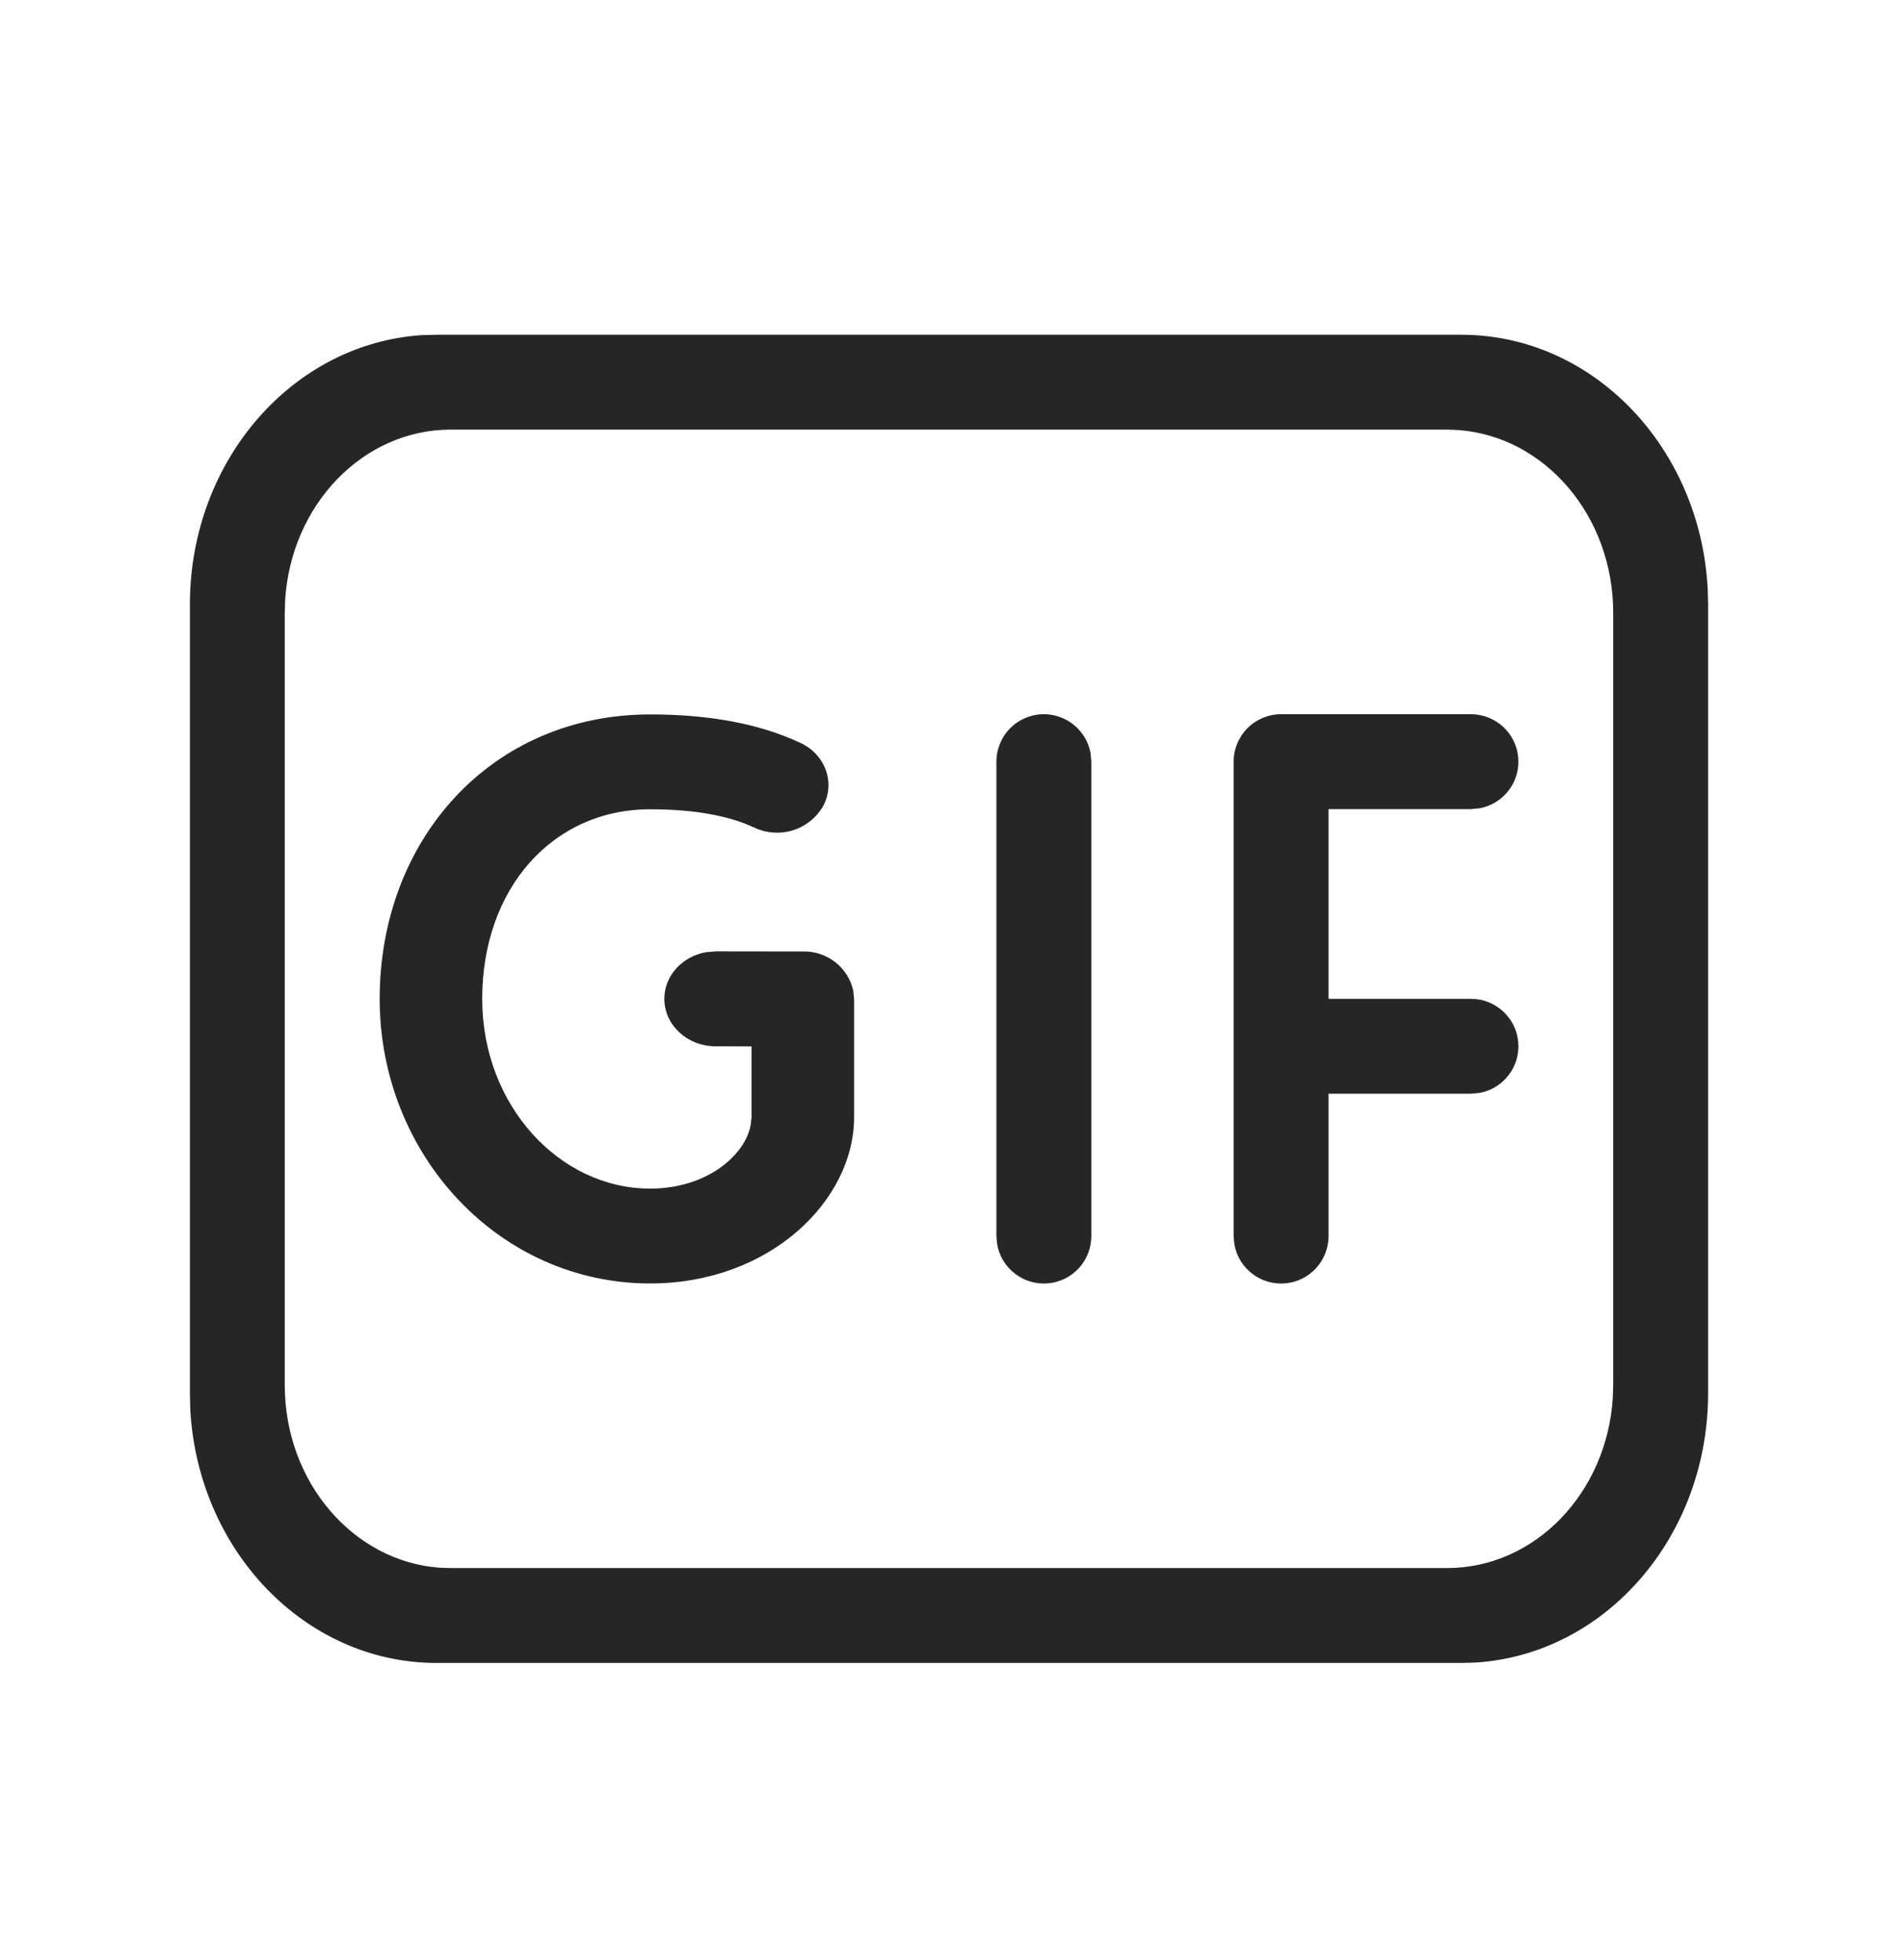 <svg xmlns="http://www.w3.org/2000/svg" width="34" height="35" viewBox="0 0 34 35" fill="none">
  <path d="M26.096 5.979C28.445 5.979 30.366 7.99 30.495 10.523L30.502 10.797V24.882C30.502 27.452 28.663 29.552 26.345 29.694L26.096 29.701H7.796C5.448 29.701 3.526 27.689 3.397 25.156L3.391 24.882V10.797C3.391 8.227 5.229 6.128 7.545 5.985L7.796 5.979H26.096ZM25.842 7.673H8.05C6.481 7.673 5.197 9.017 5.092 10.718L5.085 10.941V24.738C5.085 26.468 6.305 27.884 7.847 28L8.05 28.006H25.842C27.411 28.006 28.695 26.663 28.8 24.963L28.807 24.736V10.943C28.807 9.213 27.587 7.797 26.045 7.681L25.842 7.673ZM11.61 12.76C12.661 12.76 13.556 12.924 14.289 13.266C14.742 13.476 14.923 13.985 14.696 14.403C14.575 14.608 14.382 14.761 14.154 14.831C13.926 14.9 13.681 14.882 13.466 14.78C13.012 14.568 12.395 14.454 11.61 14.454C9.872 14.454 8.611 15.864 8.611 17.843C8.611 19.739 9.989 21.229 11.61 21.229C12.622 21.229 13.308 20.634 13.406 20.088L13.42 19.953V18.689L12.778 18.687C12.273 18.687 11.863 18.307 11.863 17.84C11.863 17.424 12.187 17.077 12.614 17.006L12.78 16.992L14.335 16.994C14.542 16.988 14.745 17.054 14.91 17.18C15.074 17.307 15.19 17.487 15.236 17.689L15.252 17.841V19.953C15.252 21.439 13.751 22.923 11.61 22.923C8.908 22.923 6.78 20.622 6.78 17.841C6.78 14.993 8.774 12.76 11.61 12.76ZM18.641 12.756C18.839 12.756 19.031 12.826 19.183 12.953C19.336 13.08 19.439 13.256 19.474 13.451L19.488 13.604V22.076C19.488 22.288 19.409 22.492 19.267 22.648C19.124 22.805 18.928 22.902 18.717 22.921C18.506 22.94 18.296 22.88 18.128 22.751C17.959 22.623 17.845 22.437 17.807 22.228L17.793 22.076V13.604C17.793 13.379 17.883 13.163 18.041 13.004C18.2 12.846 18.416 12.756 18.641 12.756ZM26.266 12.756C26.477 12.756 26.681 12.835 26.838 12.977C26.994 13.12 27.092 13.316 27.111 13.527C27.13 13.738 27.07 13.948 26.941 14.117C26.813 14.285 26.627 14.399 26.418 14.437L26.266 14.451H23.724V17.84H26.266C26.477 17.839 26.681 17.918 26.838 18.061C26.994 18.203 27.092 18.399 27.111 18.61C27.13 18.821 27.07 19.032 26.941 19.2C26.813 19.368 26.627 19.483 26.418 19.52L26.266 19.534H23.724V22.076C23.724 22.288 23.645 22.492 23.503 22.648C23.36 22.805 23.164 22.902 22.953 22.921C22.742 22.94 22.532 22.88 22.364 22.751C22.195 22.623 22.081 22.437 22.043 22.228L22.029 22.076V13.604C22.029 13.379 22.119 13.163 22.278 13.004C22.436 12.846 22.652 12.756 22.877 12.756H26.266Z" fill="#262626"/>
</svg>